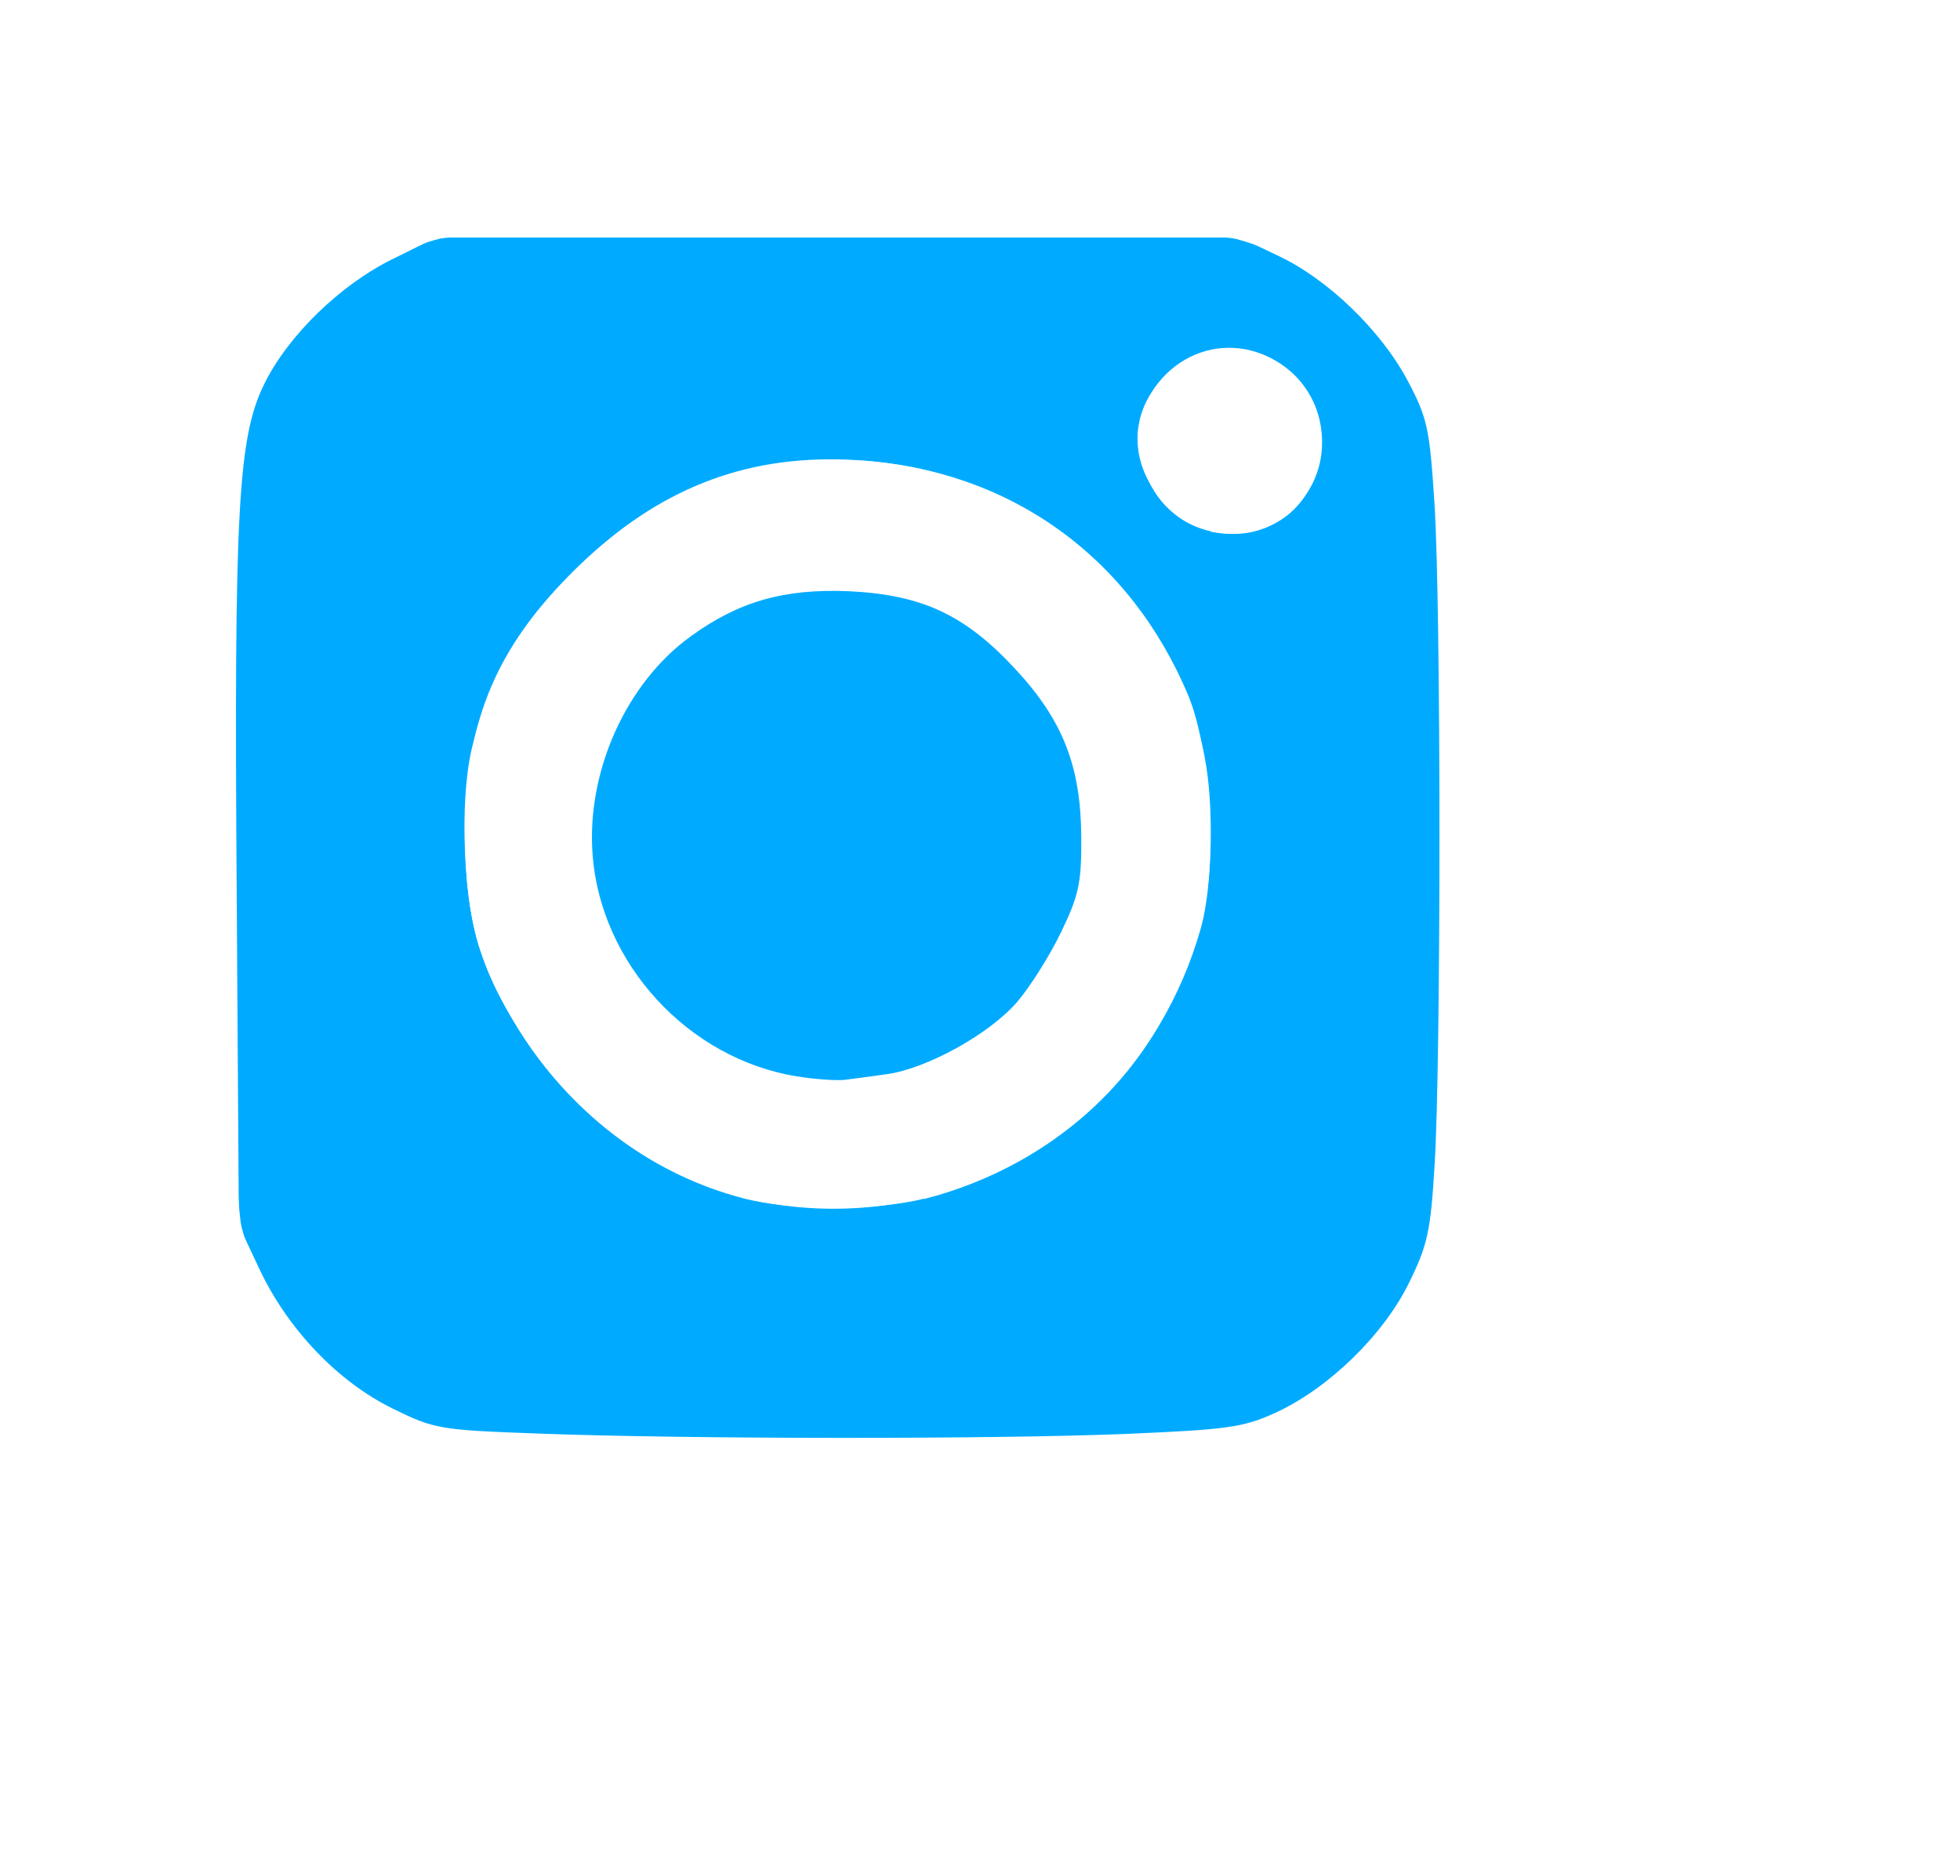 <?xml version="1.0" encoding="UTF-8" standalone="no"?>
<!-- Created with Inkscape (http://www.inkscape.org/) -->

<svg
   width="4.472mm"
   height="4.28mm"
   viewBox="0 0 4.472 4.28"
   version="1.1"
   id="svg24656"
   inkscape:version="1.2 (dc2aedaf03, 2022-05-15)"
   sodipodi:docname="instagram.svg"
   xmlns:inkscape="http://www.inkscape.org/namespaces/inkscape"
   xmlns:sodipodi="http://sodipodi.sourceforge.net/DTD/sodipodi-0.dtd"
   xmlns="http://www.w3.org/2000/svg"
   xmlns:svg="http://www.w3.org/2000/svg">
  <sodipodi:namedview
     id="namedview24658"
     pagecolor="#ffffff"
     bordercolor="#666666"
     borderopacity="1.0"
     inkscape:showpageshadow="2"
     inkscape:pageopacity="0.0"
     inkscape:pagecheckerboard="0"
     inkscape:deskcolor="#d1d1d1"
     inkscape:document-units="mm"
     showgrid="false"
     inkscape:zoom="0.74564394"
     inkscape:cx="399.65456"
     inkscape:cy="136.79451"
     inkscape:window-width="1920"
     inkscape:window-height="1017"
     inkscape:window-x="1912"
     inkscape:window-y="-8"
     inkscape:window-maximized="1"
     inkscape:current-layer="layer1" />
  <defs
     id="defs24653">
    <filter
       style="color-interpolation-filters:sRGB"
       inkscape:label="Drop Shadow"
       id="filter2114-6"
       x="-0.27"
       y="-0.213"
       width="1.342"
       height="1.286"
       inkscape:auto-region="true">
      <feFlood
         flood-opacity="0.587"
         flood-color="rgb(0,0,0)"
         result="flood"
         id="feFlood2104-2" />
      <feComposite
         in="flood"
         in2="SourceGraphic"
         operator="in"
         result="composite1"
         id="feComposite2106-69" />
      <feGaussianBlur
         in="composite1"
         stdDeviation="0.1"
         result="blur"
         id="feGaussianBlur2108-1" />
      <feOffset
         dx="-0.656"
         dy="-0.467"
         result="offset"
         id="feOffset2110-1" />
      <feComposite
         in="SourceGraphic"
         in2="offset"
         operator="over"
         result="composite2"
         id="feComposite2112-4" />
    </filter>
  </defs>
  <g
     inkscape:label="Calque 1"
     inkscape:groupmode="layer"
     id="layer1"
     transform="translate(0.817,1.075)">
    <g
       id="g2126-5"
       style="filter:url(#filter2114-6)"
       transform="translate(42.861,-253.885)">
      <path
         id="path4631-8"
         style="fill:#00abff;fill-opacity:1;stroke:none;stroke-width:0.004;stroke-miterlimit:4;stroke-dasharray:none"
         d="m -41.204,255.733 c -0.248,-0.04 -0.448,-0.258 -0.466,-0.507 -0.014,-0.189 0.077,-0.391 0.224,-0.497 0.11,-0.08 0.214,-0.109 0.36,-0.103 0.167,0.008 0.265,0.053 0.38,0.177 0.109,0.117 0.15,0.222 0.151,0.383 8.09e-4,0.105 -0.005,0.133 -0.046,0.218 -0.026,0.054 -0.071,0.125 -0.1,0.159 -0.064,0.074 -0.206,0.152 -0.297,0.165 -0.037,0.005 -0.08,0.011 -0.097,0.013 -0.017,0.002 -0.066,-0.001 -0.109,-0.008 z m -0.59,0.815 c -0.224,-0.008 -0.237,-0.01 -0.332,-0.057 -0.125,-0.061 -0.239,-0.181 -0.303,-0.316 l -0.048,-0.102 -0.005,-0.766 c -0.006,-0.868 0.003,-1.032 0.063,-1.154 0.054,-0.11 0.173,-0.226 0.293,-0.285 l 0.099,-0.049 h 0.917 0.917 l 0.086,0.041 c 0.114,0.053 0.236,0.171 0.297,0.286 0.045,0.085 0.05,0.109 0.061,0.281 0.015,0.232 0.015,1.267 4.2e-4,1.505 -0.009,0.154 -0.016,0.186 -0.059,0.273 -0.058,0.118 -0.182,0.239 -0.303,0.295 -0.074,0.034 -0.109,0.039 -0.346,0.049 -0.298,0.012 -0.99,0.012 -1.338,-9.5e-4 z m 0.88,-0.535 c 0.309,-0.079 0.542,-0.305 0.631,-0.615 0.039,-0.136 0.025,-0.405 -0.027,-0.532 -0.133,-0.32 -0.41,-0.518 -0.755,-0.539 -0.243,-0.015 -0.438,0.057 -0.622,0.228 -0.197,0.184 -0.275,0.36 -0.274,0.624 4.76e-4,0.203 0.036,0.32 0.143,0.477 0.122,0.179 0.293,0.303 0.491,0.355 0.109,0.029 0.302,0.029 0.414,10e-4 z m 0.815,-1.55 c 0.092,-0.059 0.121,-0.2 0.059,-0.293 -0.09,-0.135 -0.273,-0.132 -0.357,0.006 -0.112,0.183 0.117,0.403 0.298,0.287 z" />
      <path
         inkscape:connector-curvature="0"
         d="m -41.301,256.014 c -0.282,-0.061 -0.521,-0.28 -0.624,-0.57 -0.038,-0.109 -0.048,-0.336 -0.019,-0.459 0.038,-0.16 0.105,-0.276 0.231,-0.403 0.177,-0.176 0.36,-0.254 0.601,-0.254 0.329,0 0.623,0.181 0.766,0.472 0.063,0.127 0.085,0.228 0.085,0.376 0,0.154 -0.023,0.249 -0.095,0.396 -0.166,0.338 -0.565,0.525 -0.947,0.442 z m 0.362,-0.292 c 0.26,-0.078 0.435,-0.359 0.39,-0.624 -0.052,-0.312 -0.342,-0.527 -0.645,-0.48 -0.468,0.072 -0.651,0.653 -0.307,0.972 0.161,0.15 0.354,0.195 0.562,0.132 z m -1.042,1.116 c -0.204,-0.027 -0.371,-0.111 -0.523,-0.263 -0.155,-0.155 -0.236,-0.319 -0.265,-0.537 -0.009,-0.066 -0.012,-0.401 -0.009,-0.928 0.005,-0.922 0.002,-0.886 0.102,-1.089 0.109,-0.221 0.289,-0.378 0.535,-0.465 l 0.106,-0.037 h 0.924 0.924 l 0.106,0.036 c 0.24,0.083 0.427,0.245 0.536,0.465 0.101,0.206 0.098,0.17 0.098,1.162 0,0.885 -10e-7,0.885 -0.03,0.99 -0.093,0.32 -0.342,0.564 -0.663,0.649 -0.076,0.02 -0.179,0.023 -0.918,0.026 -0.458,0.002 -0.873,-0.002 -0.923,-0.009 z m 1.767,-0.296 c 0.228,-0.059 0.403,-0.235 0.463,-0.464 0.03,-0.114 0.029,-1.692 -5.44e-4,-1.806 -0.057,-0.217 -0.231,-0.393 -0.449,-0.451 -0.096,-0.026 -1.726,-0.026 -1.822,0 -0.217,0.058 -0.392,0.234 -0.449,0.451 -0.03,0.114 -0.03,1.692 -5.46e-4,1.806 0.059,0.226 0.234,0.404 0.457,0.464 0.109,0.029 1.688,0.03 1.8,6.6e-4 z m -0.044,-2.054 c -0.168,-0.036 -0.221,-0.261 -0.086,-0.367 0.139,-0.11 0.337,-0.013 0.337,0.166 0,0.132 -0.121,0.229 -0.251,0.202 z"
         style="fill:#ffffff;fill-opacity:1;stroke:#ffffff;stroke-width:0.003;stroke-miterlimit:4;stroke-dasharray:none"
         id="path2422-9" />
    </g>
  </g>
</svg>
